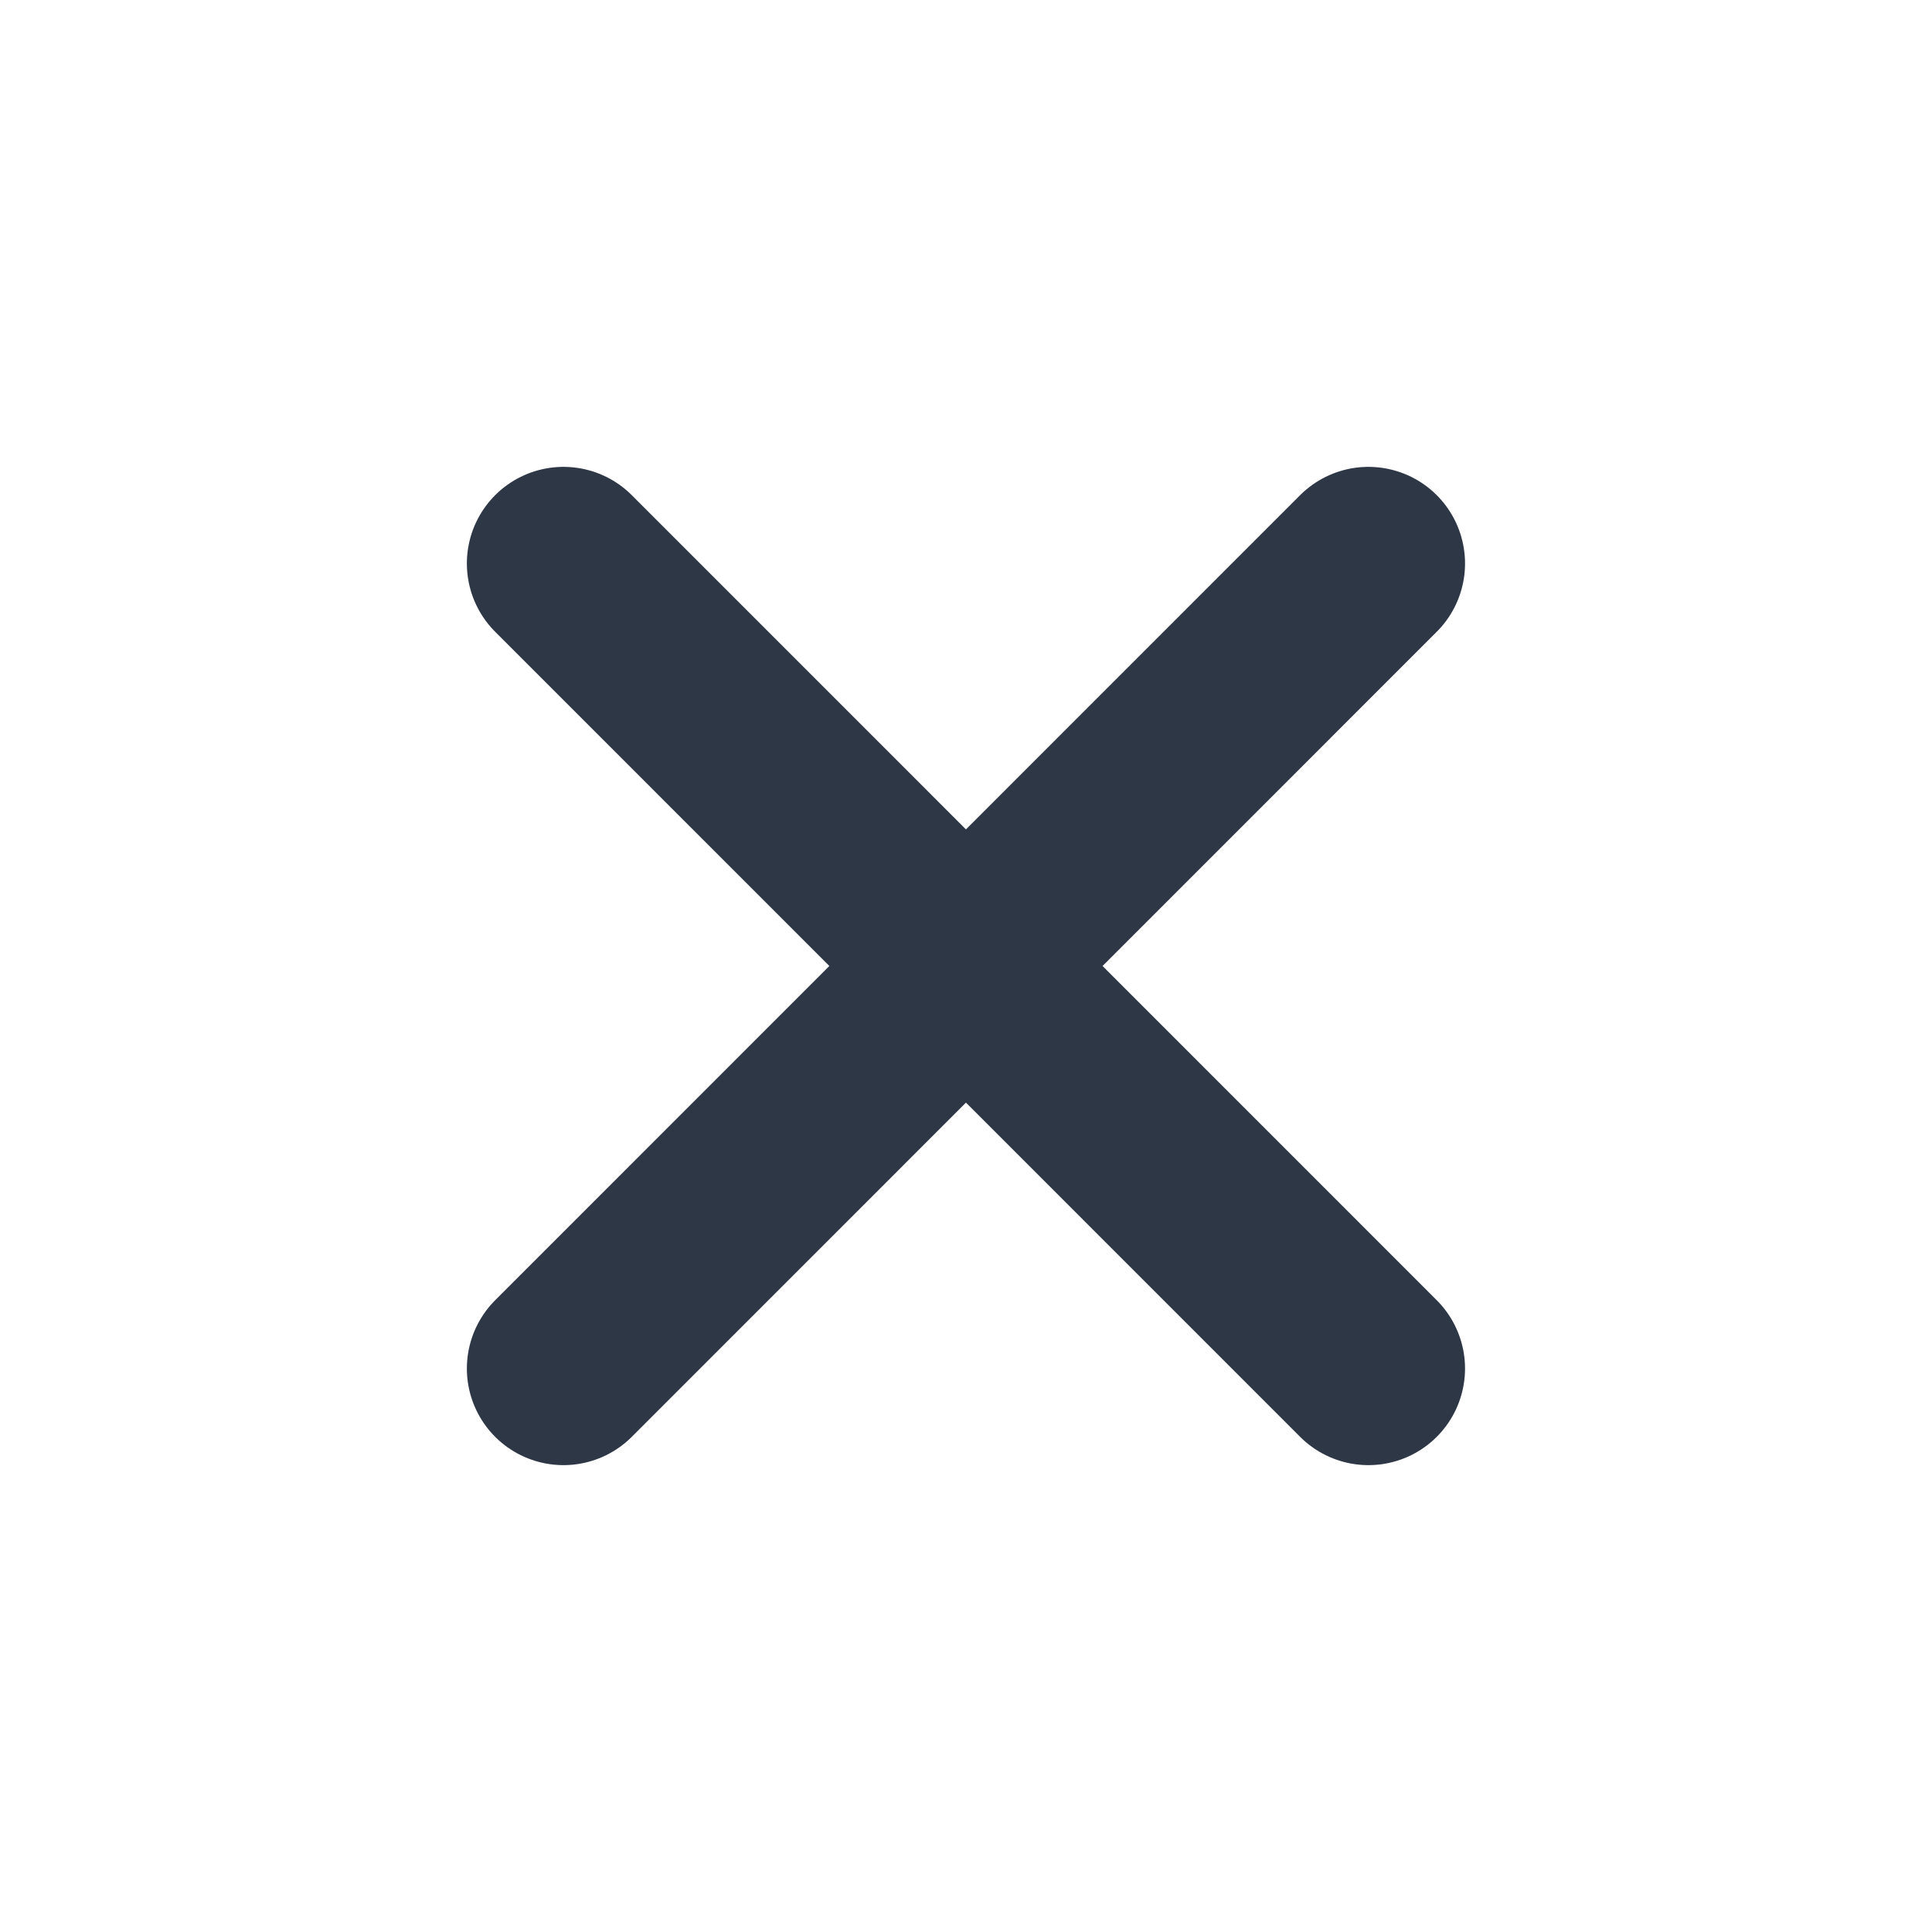 <svg width="20" height="20" viewBox="0 0 20 20" fill="none" xmlns="http://www.w3.org/2000/svg">
<path d="M14.166 5.833L5.833 14.167M5.833 5.833L14.166 14.167" stroke="#2E3746" stroke-width="2" stroke-linecap="round" stroke-linejoin="round"/>
</svg>
